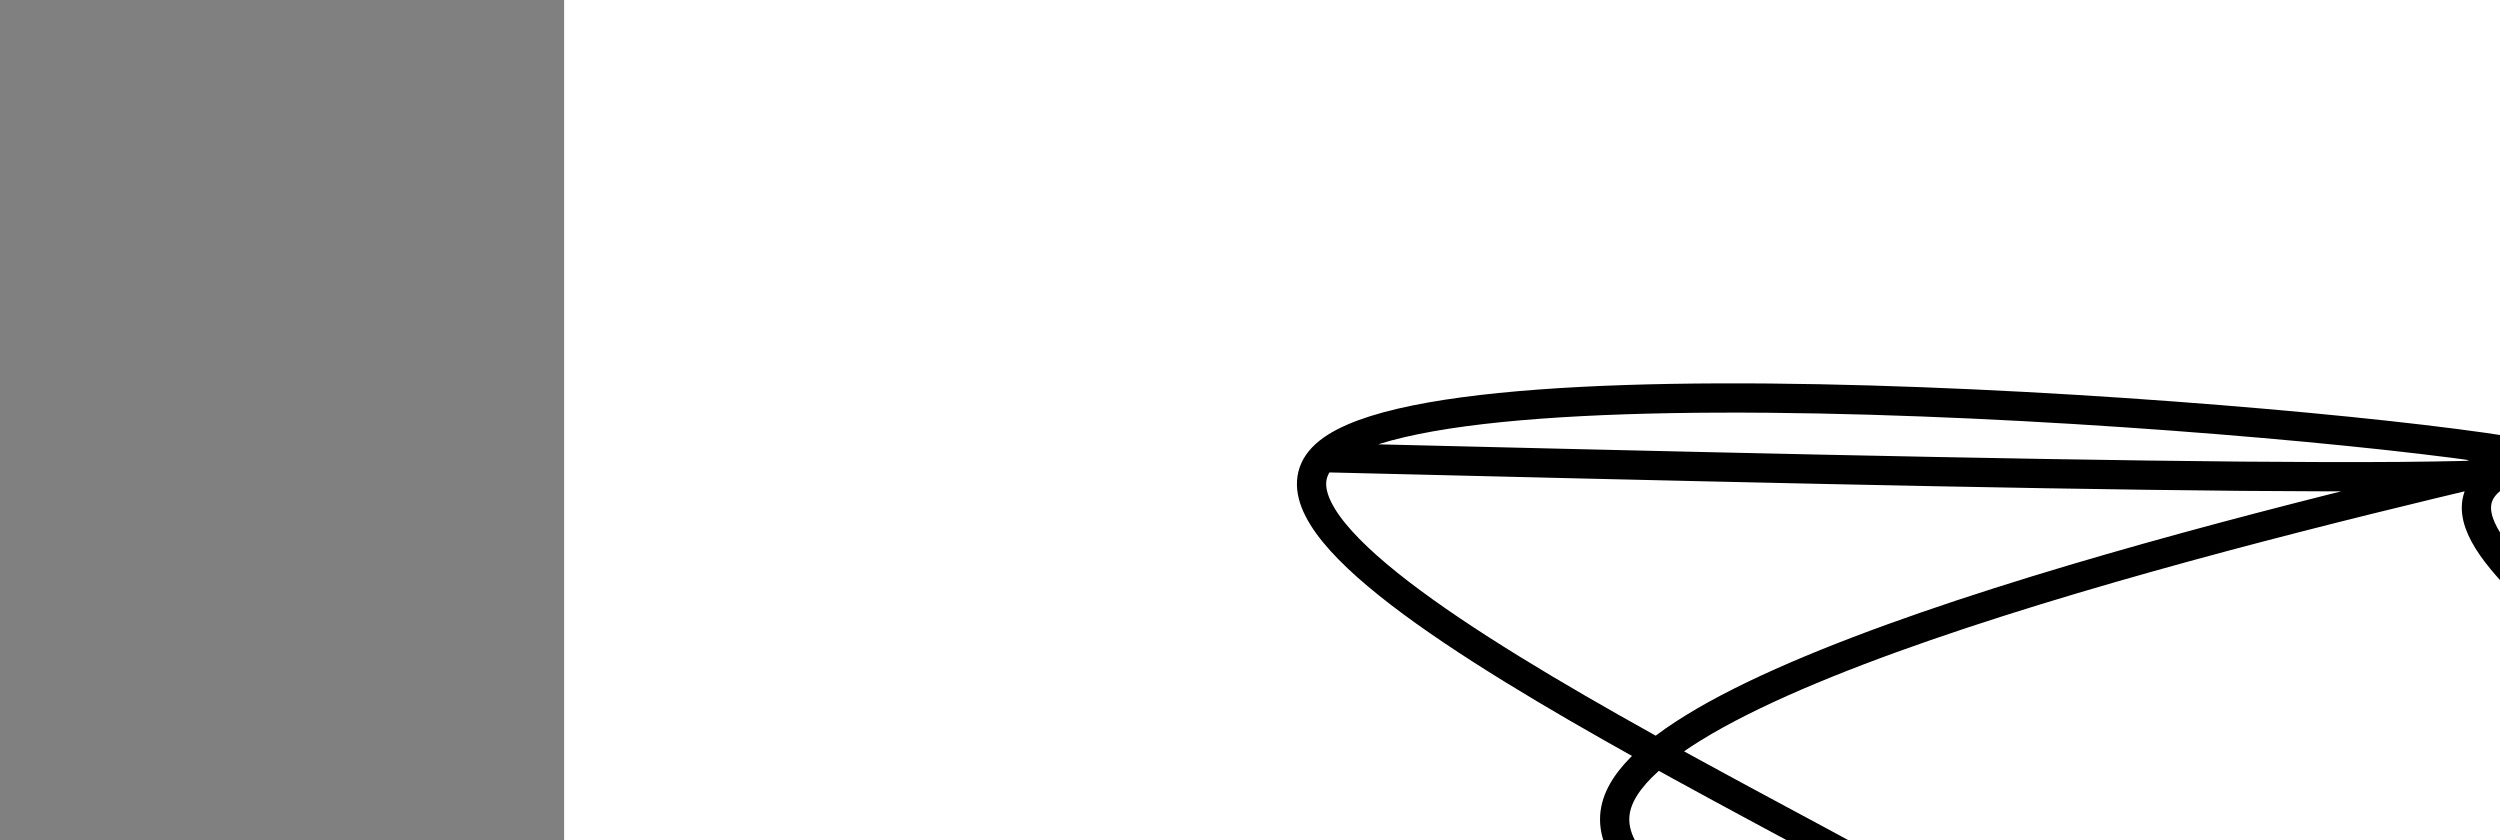 <?xml version="1.0" encoding="utf-8"?><svg version="1.1" id="Calque_1" xmlns="http://www.w3.org/2000/svg" xmlns:xlink="http://www.w3.org/1999/xlink" x="0px" y="0px" width="2136px" height="718px" viewBox="-482 180 2136 718" enable-background="new -482 180 2136 718" xml:space="preserve"><rect x="-482" y="180" width="2136" height="718" fill="#808080" stroke="none"/><g xmlns="http://www.w3.org/2000/svg"><polygon points="0,1440 0,0 2560,0 2560,1440" fill="rgb(255,255,255)" stroke-width="1" stroke-linecap="butt" stroke-linejoin="miter"/><path d="M648,571c582.576,14.136 1165.152,28.272 1043,0c-122.152,-28.272 -949.032,-98.951 -1043,0c-93.968,98.951 544.978,367.533 623.5,447c78.522,79.467 -403.379,-30.182 -372.5,-149c30.879,-118.818 574.537,-246.805 792,-298c217.463,-51.195 108.732,-25.597 0,0c-108.732,25.597 -40.866,87.299 27,149" fill-opacity="0" fill="rgb(0,0,0)" stroke="rgb(0,0,0)" stroke-width="25" stroke-linecap="round" stroke-linejoin="round"/></g></svg>